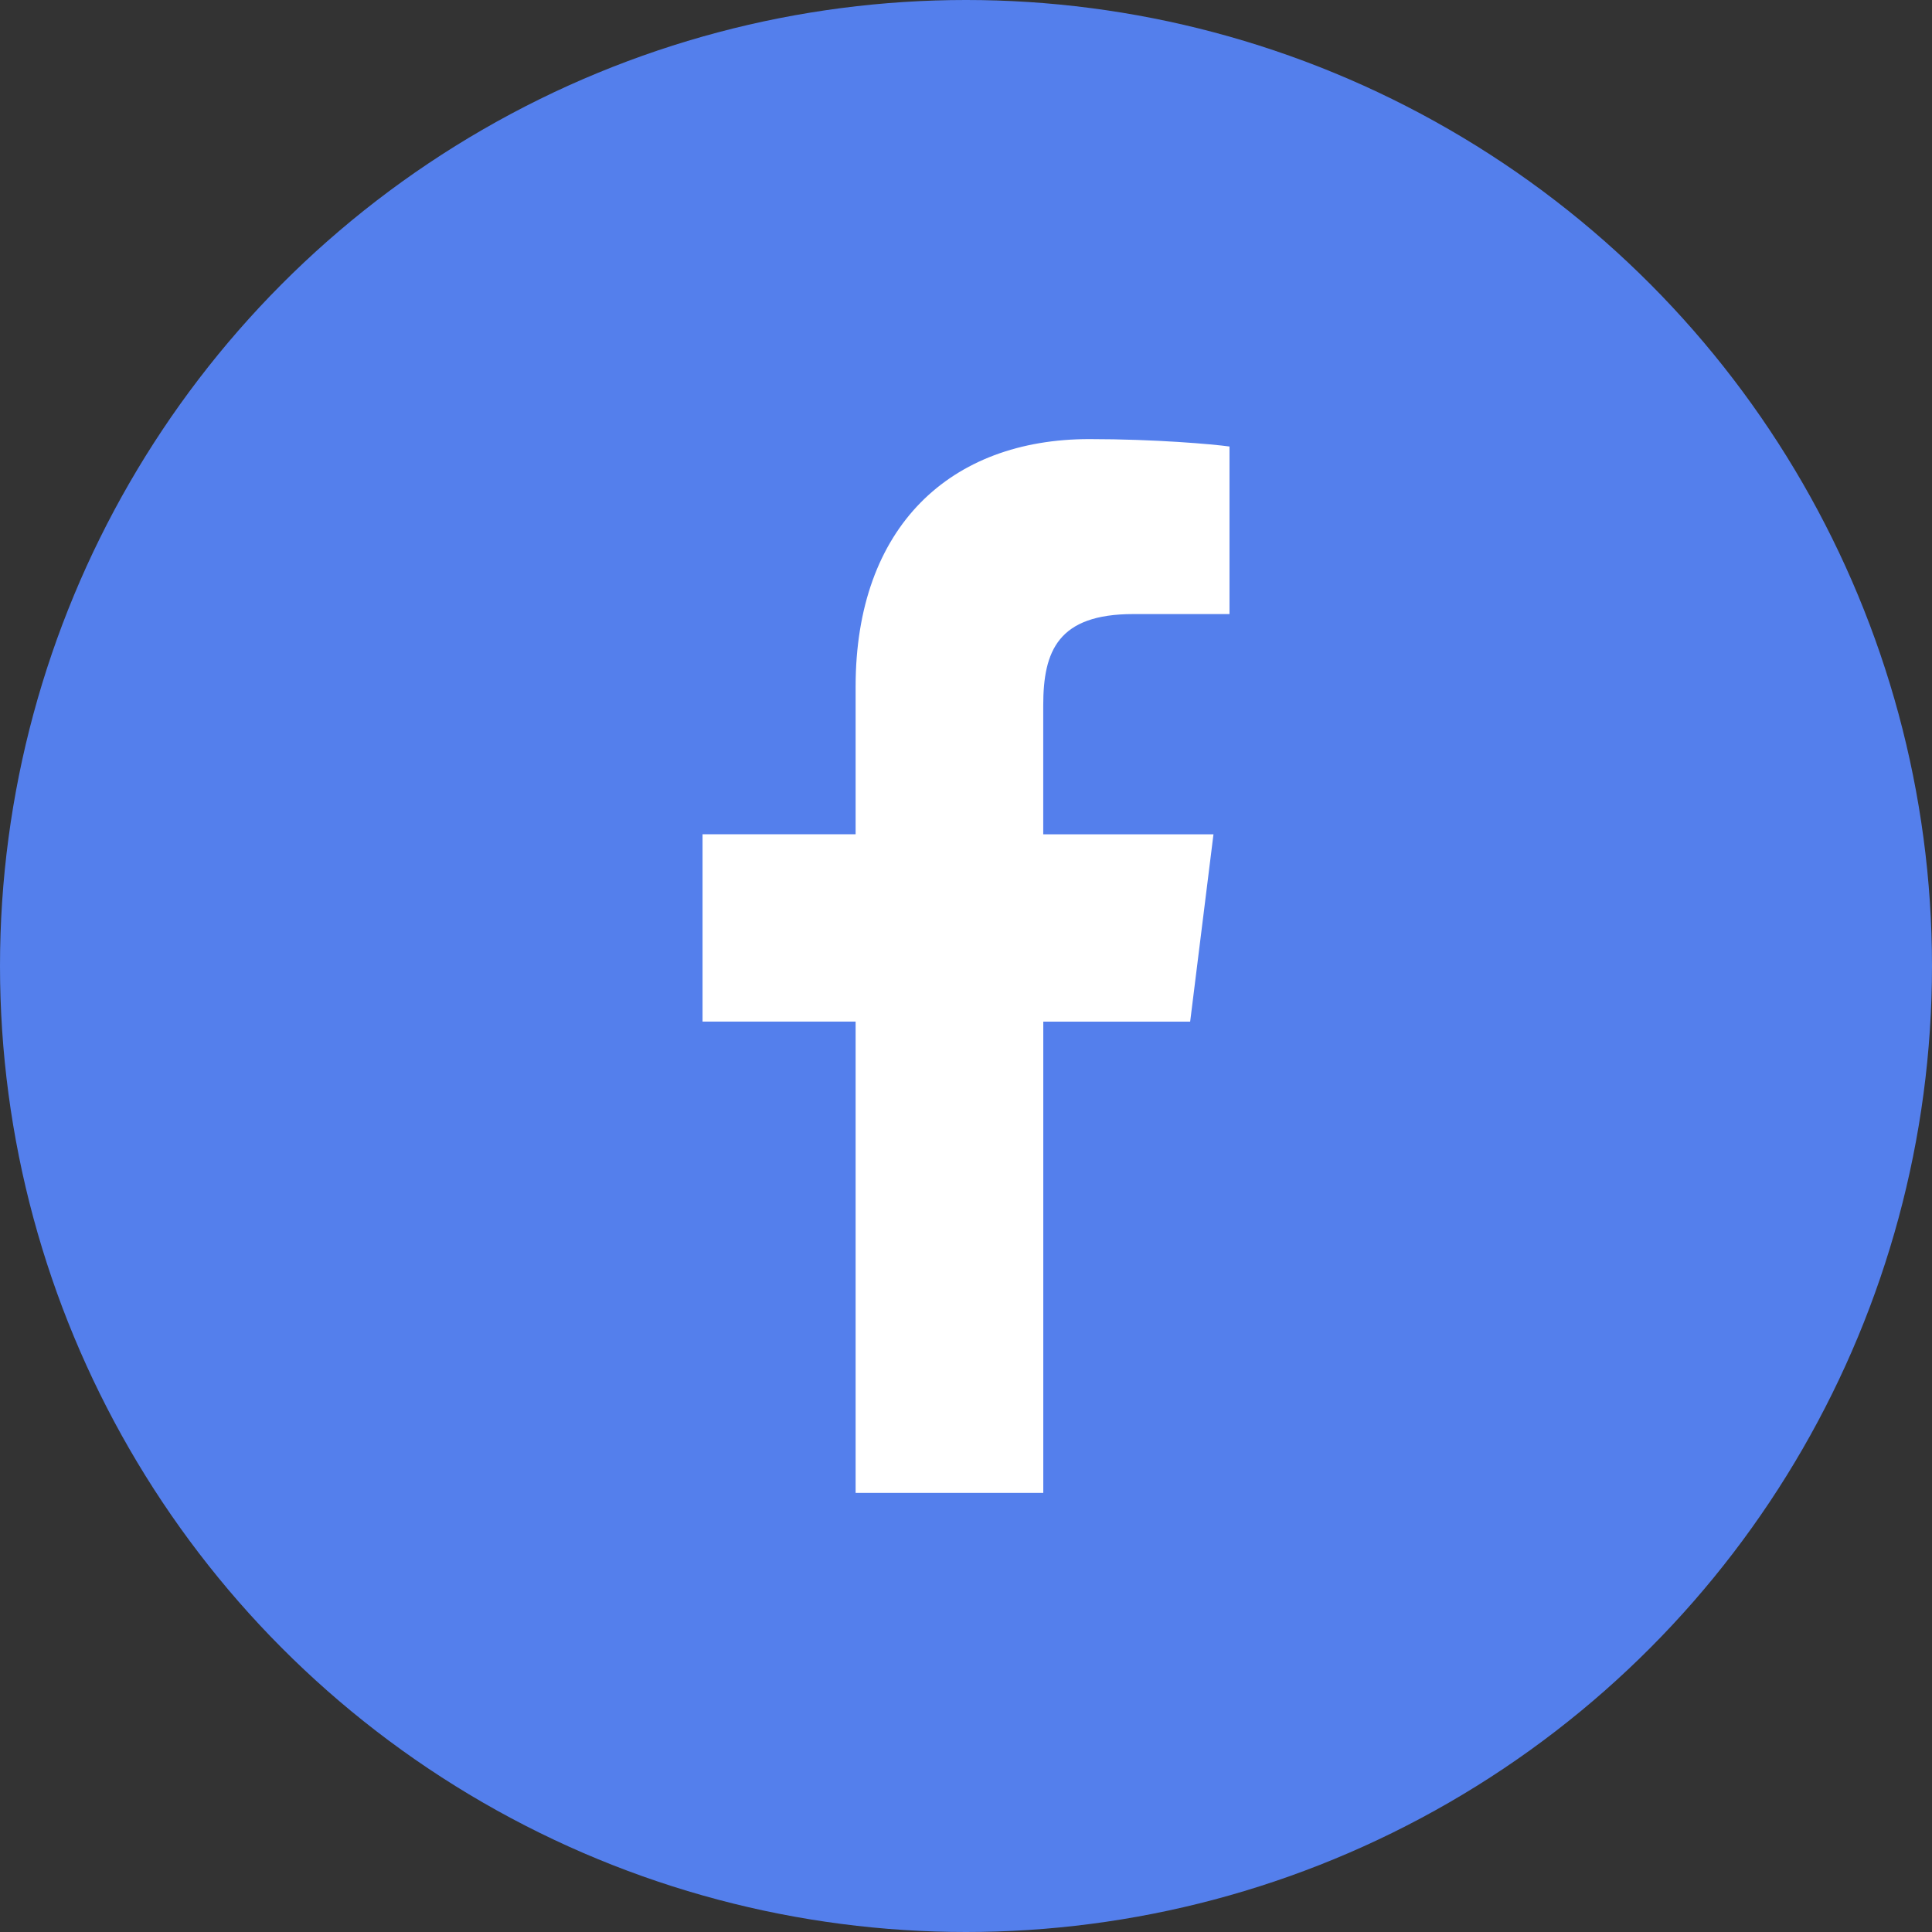 <svg width="44" height="44" viewBox="0 0 44 44" fill="none" xmlns="http://www.w3.org/2000/svg">
<rect x="0" y="0" width="44" height="44" fill="#333333" stroke="none"/>
<circle cx="22" cy="22" r="22" fill="#547FEC"/>
<path d="M25.81 13.985H28.001V10.169C27.623 10.117 26.323 10 24.809 10C21.65 10 19.486 11.987 19.486 15.639V19H16V23.266H19.486V34H23.76V23.267H27.105L27.636 19.001H23.759V16.062C23.76 14.829 24.092 13.985 25.81 13.985Z" fill="white"/>
</svg>
